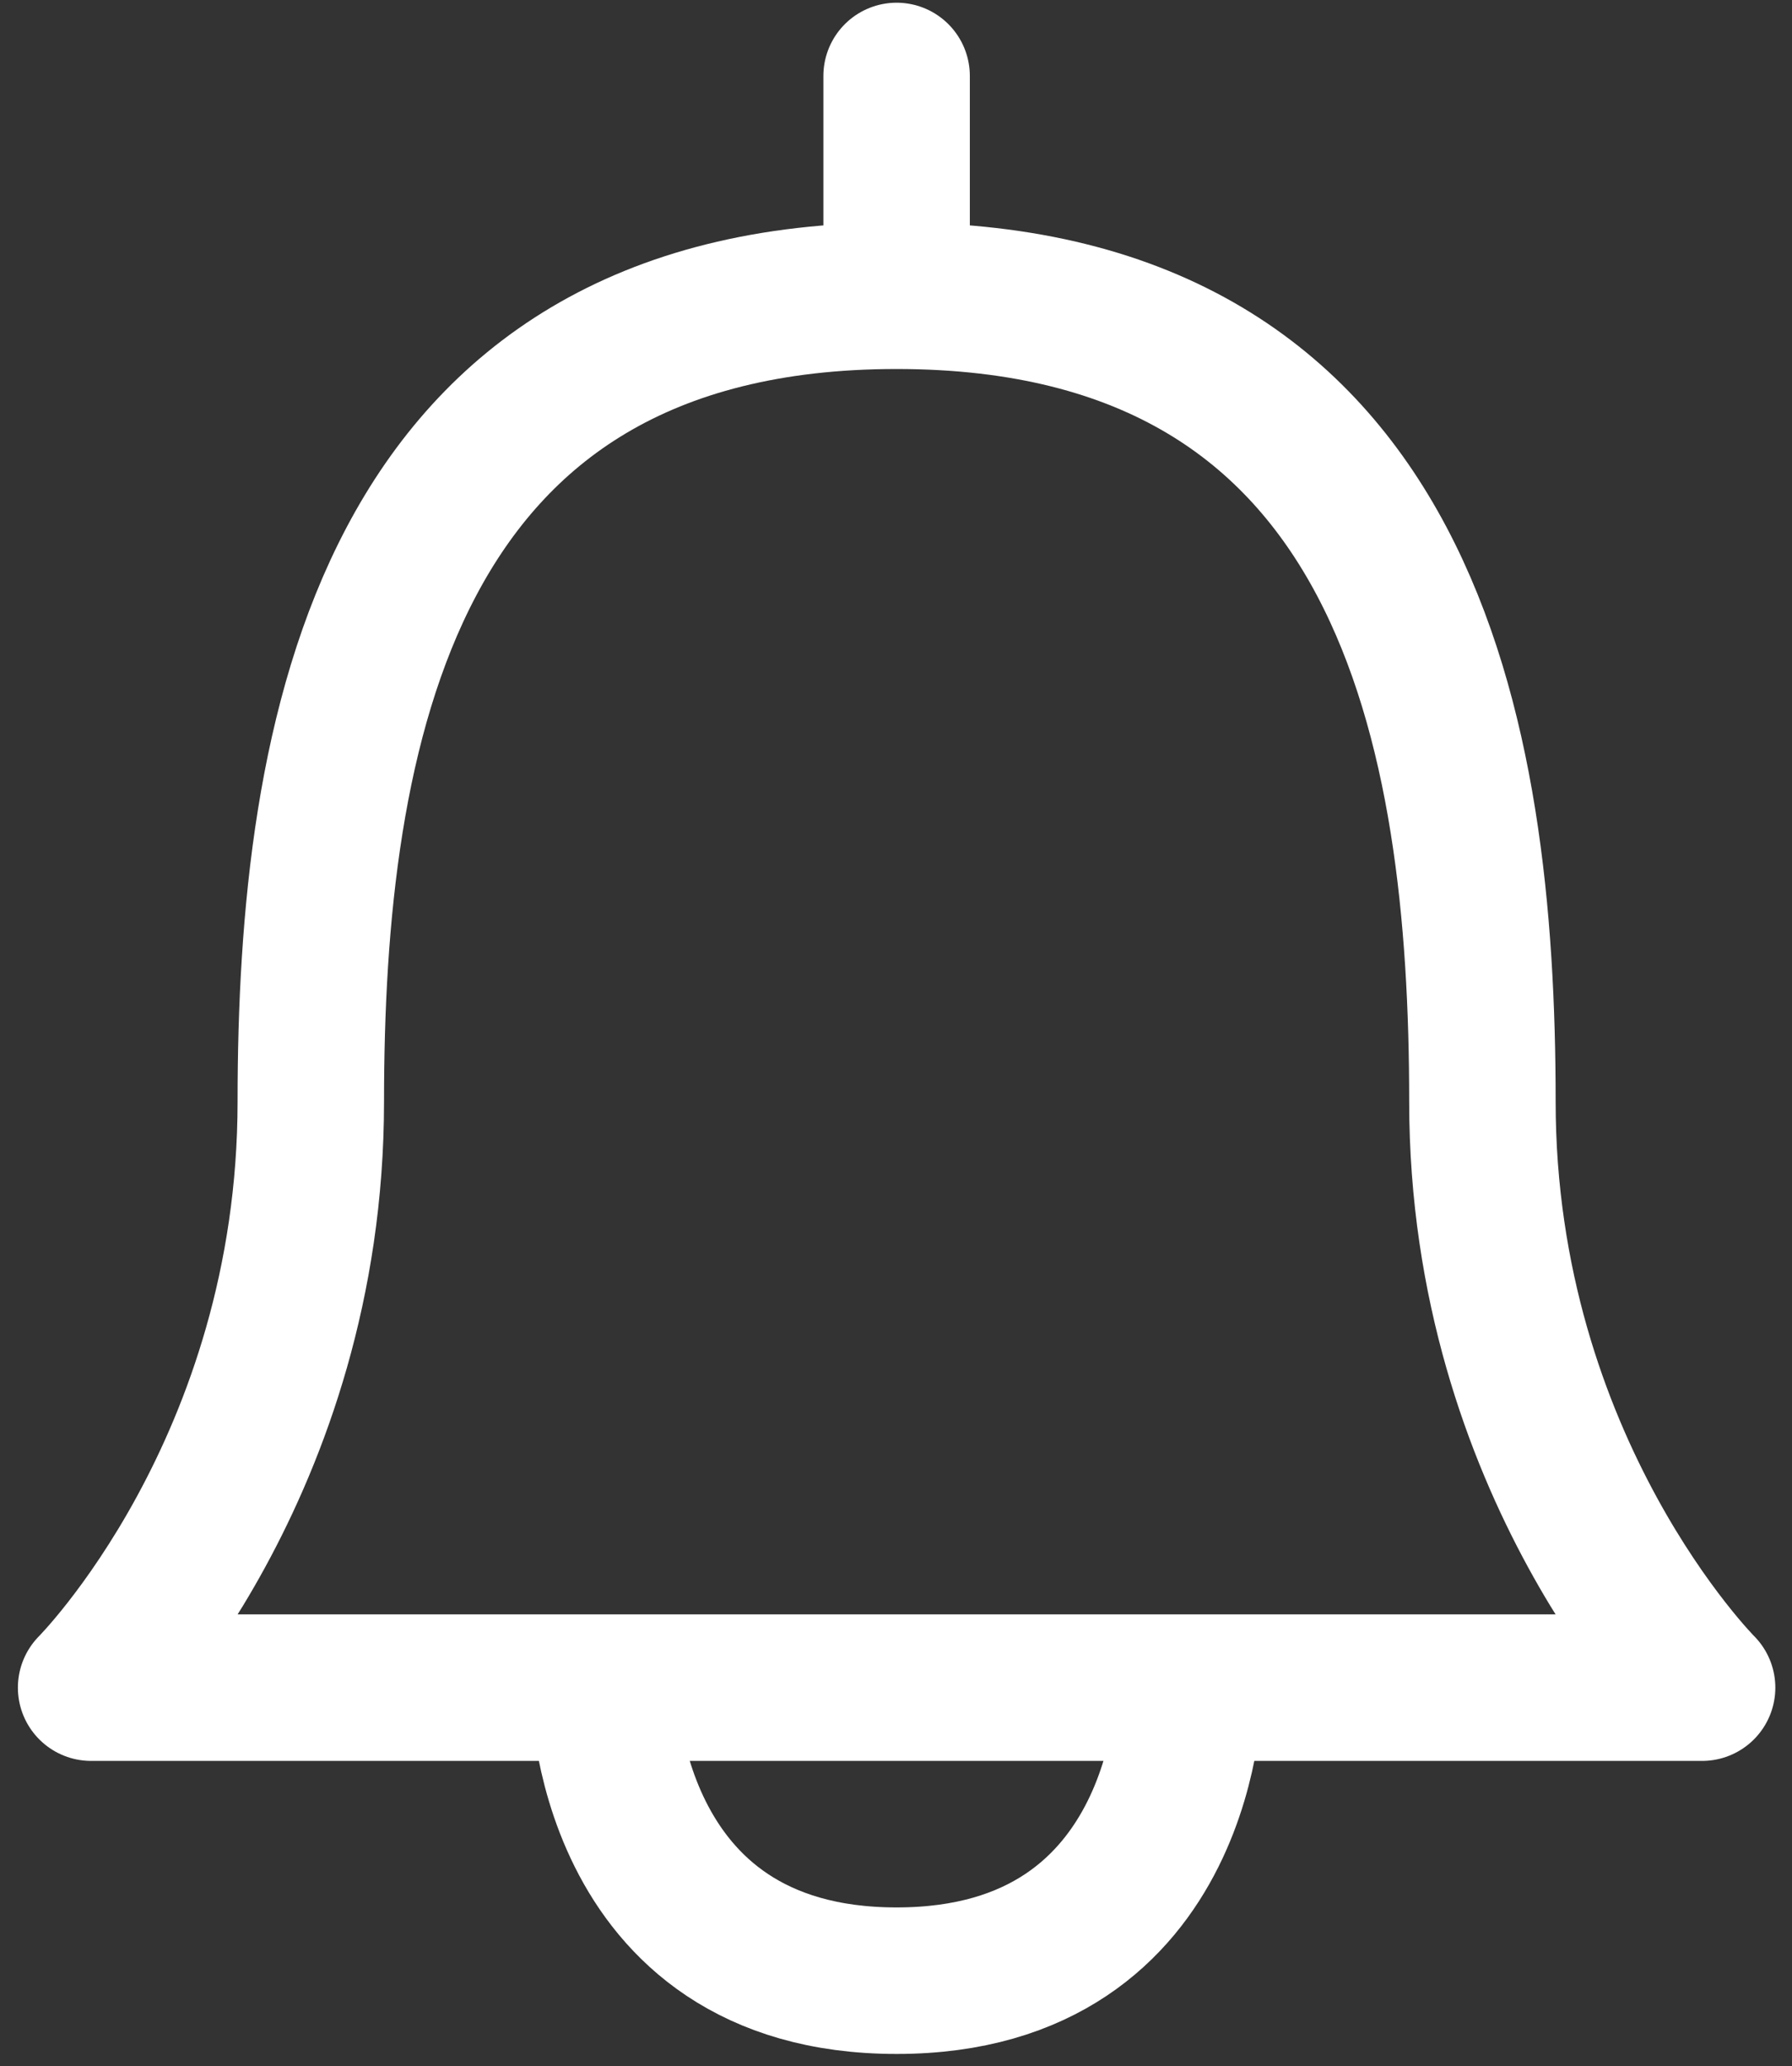 <svg width="59" height="68" viewBox="0 0 59 68" fill="none" xmlns="http://www.w3.org/2000/svg">
<rect x="0" y="0" width="59" height="68" fill="#333333" stroke="none"/>
<path d="M39.164 55.54C39.164 55.54 39.164 65.184 29.52 65.184C19.876 65.184 19.876 55.54 19.876 55.54M29.52 2.5V9.733M10.233 36.253C10.233 24.198 12.644 9.733 29.52 9.733C46.396 9.733 48.807 24.198 48.807 36.253C48.807 48.307 56.04 55.54 56.04 55.54H3C3 55.54 10.233 48.307 10.233 36.253Z" stroke="white" stroke-width="4.822" stroke-linecap="round" stroke-linejoin="round"/>
</svg>
